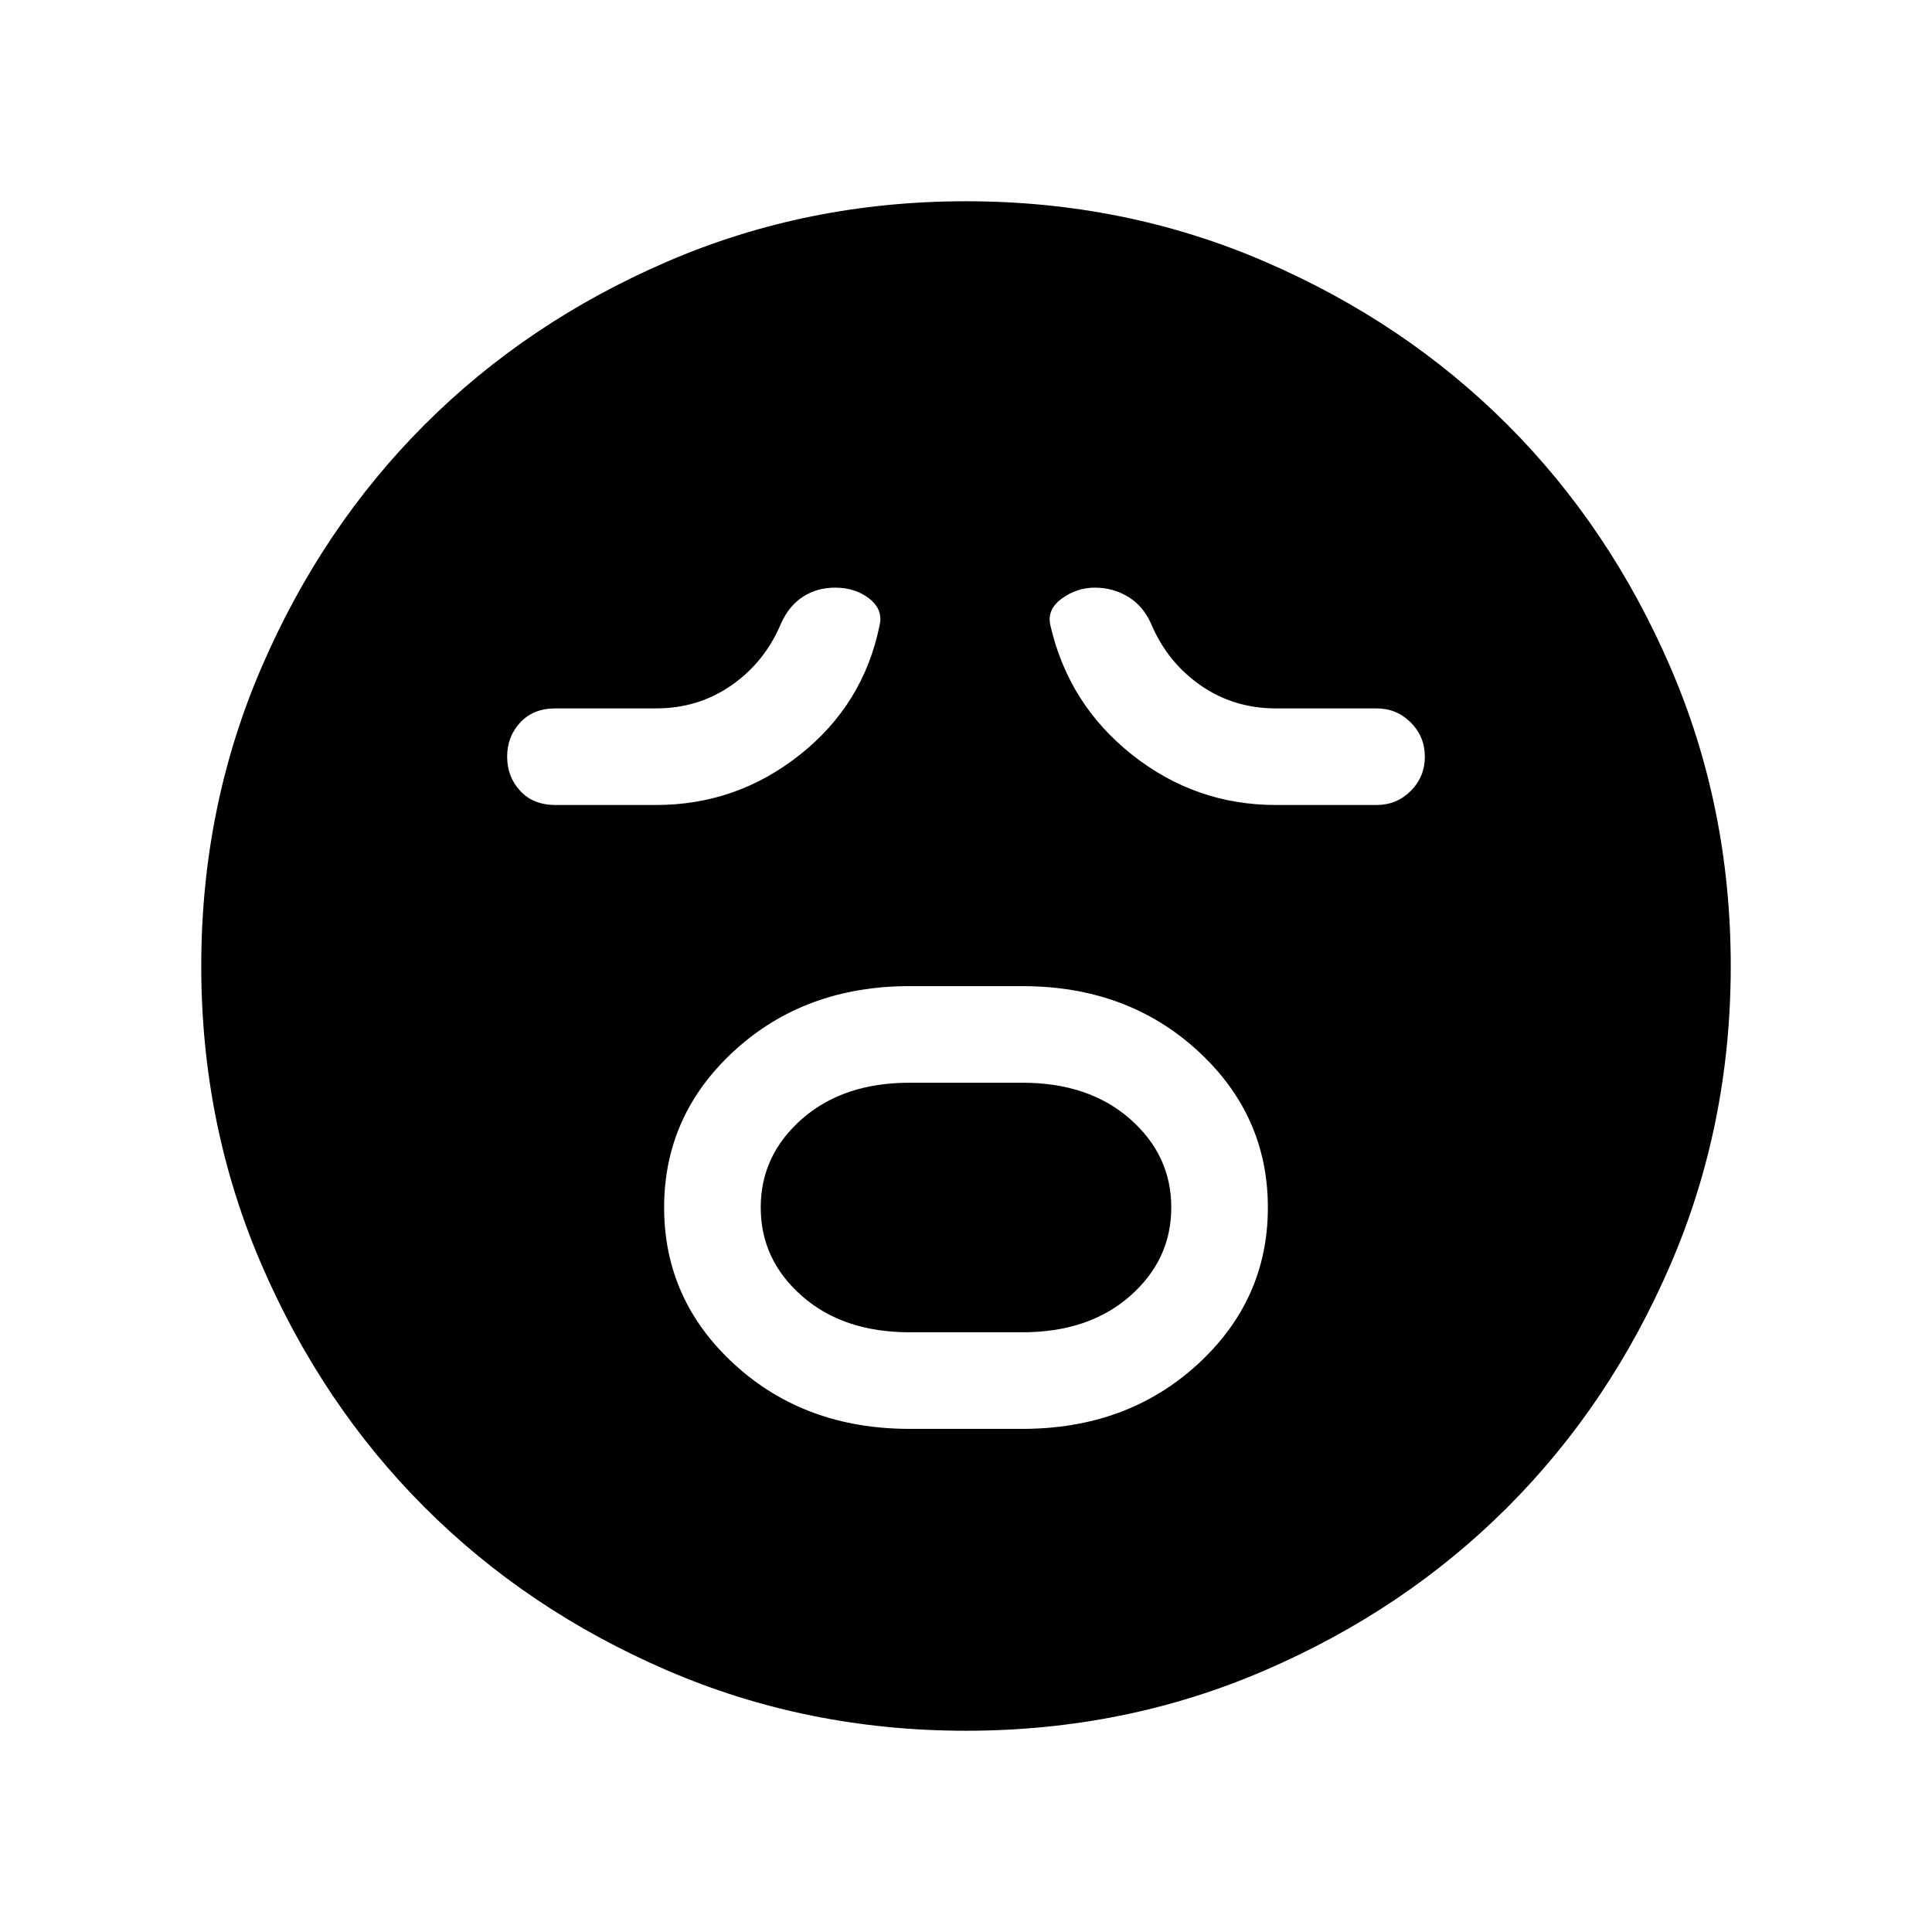 <svg xmlns="http://www.w3.org/2000/svg" width="48" height="48" viewBox="0 0 48 48"><path d="M22.6 35.5h2.8q2.6 0 4.35-1.6 1.75-1.6 1.75-3.9t-1.75-3.9Q28 24.5 25.4 24.5h-2.8q-2.6 0-4.35 1.6-1.75 1.6-1.75 3.9t1.75 3.9q1.75 1.6 4.35 1.6Zm0-2.4q-1.65 0-2.675-.9T18.9 30q0-1.3 1.025-2.2 1.025-.9 2.675-.9h2.8q1.65 0 2.675.9T29.1 30q0 1.3-1.025 2.2-1.025.9-2.675.9ZM16.3 20q2 0 3.575-1.25 1.575-1.25 1.975-3.2.1-.4-.25-.675t-.85-.275q-.45 0-.8.225-.35.225-.55.675-.4.95-1.225 1.525-.825.575-1.875.575h-2.5q-.55 0-.875.35-.325.35-.325.85t.325.85q.325.35.875.35Zm15.4 0h2.5q.5 0 .85-.35t.35-.85q0-.5-.35-.85t-.85-.35h-2.5q-1.05 0-1.875-.575T28.6 15.5q-.2-.45-.575-.675-.375-.225-.825-.225-.45 0-.825.275-.375.275-.275.675.45 1.95 2.025 3.2Q29.7 20 31.7 20ZM24 43q-3.95 0-7.425-1.5Q13.1 40 10.55 37.45 8 34.9 6.5 31.425 5 27.95 5 24q0-3.95 1.5-7.425Q8 13.1 10.55 10.55 13.1 8 16.575 6.5 20.05 5 24 5q3.95 0 7.425 1.5Q34.9 8 37.45 10.55 40 13.1 41.5 16.575 43 20.05 43 24q0 3.95-1.5 7.425Q40 34.9 37.45 37.45 34.9 40 31.425 41.5 27.95 43 24 43Z"/></svg>